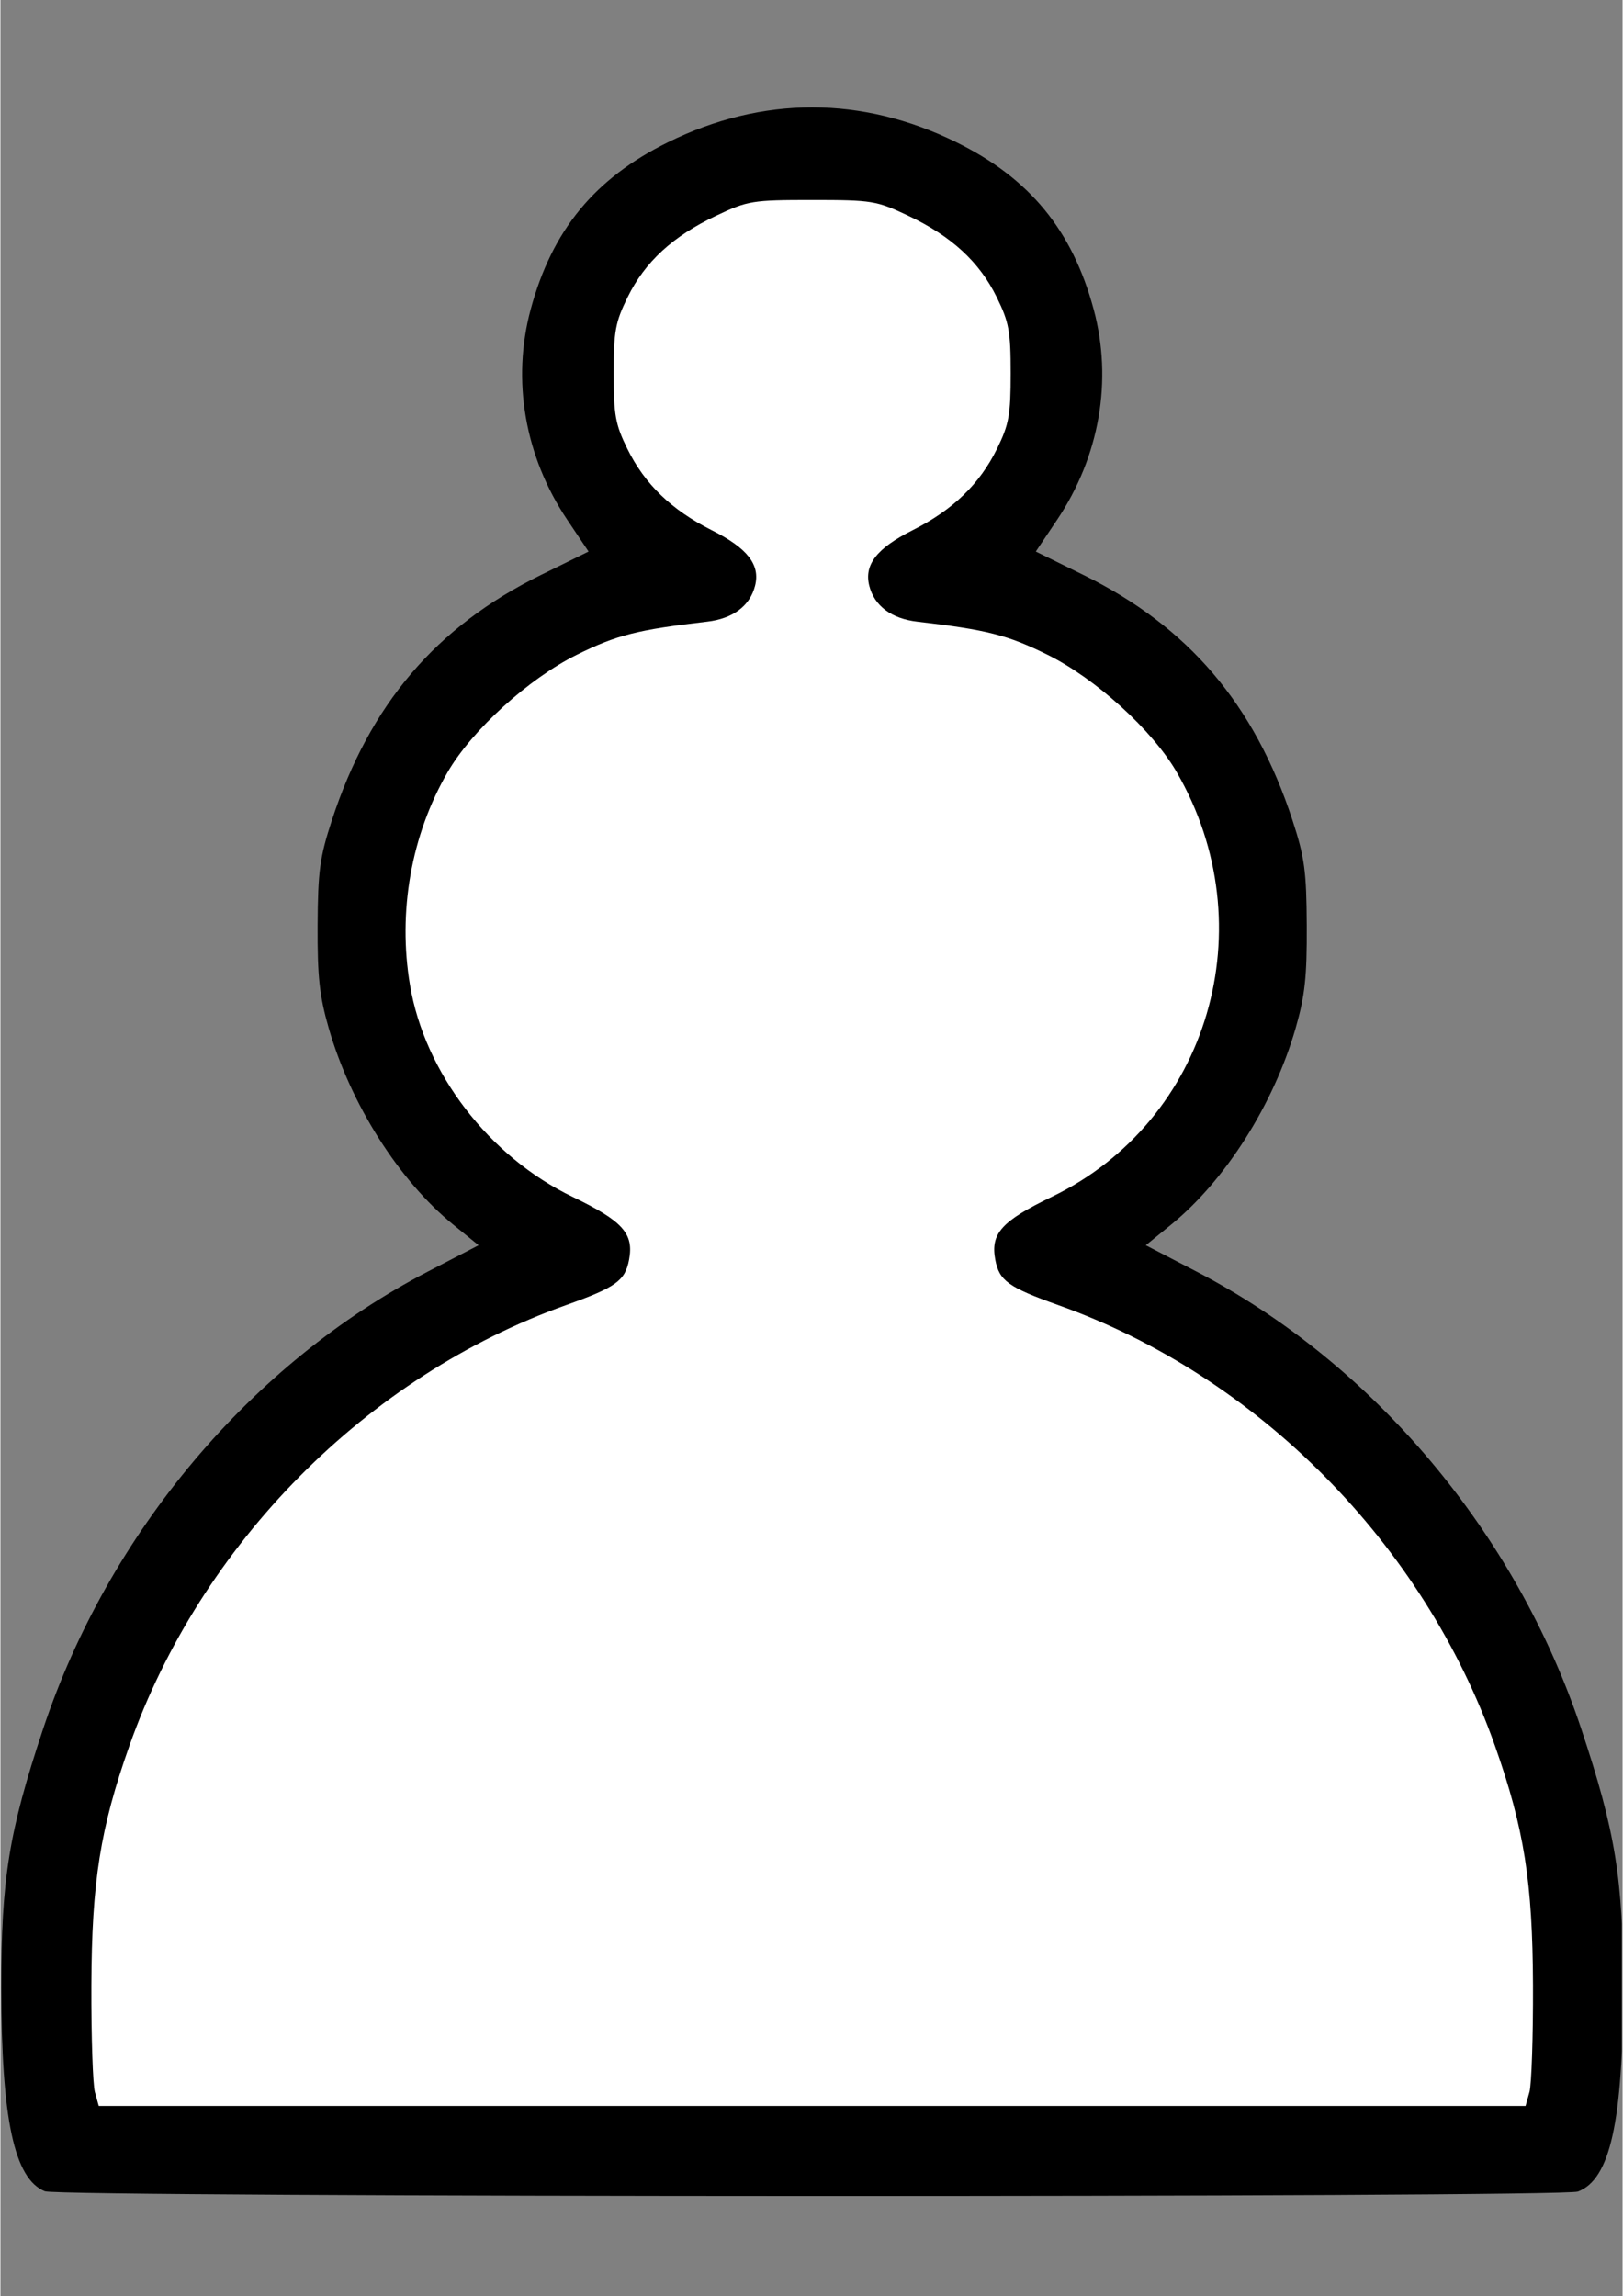 <svg xmlns="http://www.w3.org/2000/svg" xmlns:xlink="http://www.w3.org/1999/xlink" width="793" zoomAndPan="magnify" viewBox="0 0 594.96 842.25" height="1122" preserveAspectRatio="xMidYMid meet" version="1.0"><rect x="0" y="0" width="594.96" height="842.25" fill="#808080" stroke="none"/><defs><clipPath id="9351ea3c8c"><path d="M 0.246 39 L 594.676 39 L 594.676 806 L 0.246 806 Z M 0.246 39 " clip-rule="nonzero"/></clipPath></defs><g clip-path="url(#9351ea3c8c)"><path fill="#000000" d="M 16.293 803.789 C 5.047 799.258 0.359 777.379 0.309 729.195 C 0.27 689.305 3.07 671.965 15.68 634.113 C 39.598 562.293 91.984 500.051 156.836 466.398 L 175.371 456.777 L 166.051 449.188 C 146.164 432.992 128.461 405.066 120.438 377.227 C 117.008 365.316 116.242 358.305 116.336 339.562 C 116.434 319.559 117.121 314.48 121.57 300.879 C 135.465 258.379 159.805 229.812 198.199 210.93 L 215.711 202.316 L 207.918 190.699 C 192.316 167.434 187.461 139.5 194.492 113.453 C 202.32 84.469 217.961 65.422 244.809 52.199 C 279.488 35.113 315.973 35.113 350.652 52.199 C 377.5 65.422 393.141 84.469 400.969 113.453 C 408 139.5 403.145 167.434 387.543 190.699 L 379.754 202.316 L 397.262 210.93 C 435.656 229.812 459.996 258.379 473.895 300.879 C 478.34 314.48 479.027 319.559 479.125 339.562 C 479.219 358.305 478.453 365.316 475.023 377.227 C 467 405.062 449.297 432.992 429.41 449.188 L 420.09 456.777 L 438.629 466.398 C 503.477 500.051 555.863 562.293 579.785 634.113 C 592.391 671.965 595.195 689.305 595.152 729.195 C 595.102 778.289 590.426 799.395 578.598 803.891 C 572.645 806.152 21.93 806.055 16.305 803.789 Z M 16.293 803.789 " fill-opacity="1" fill-rule="nonzero"/></g><path fill="#ffffff" d="M 560.805 767.422 C 561.582 764.637 562.168 747.02 562.102 728.273 C 561.965 690.293 558.863 670.703 548.172 640.422 C 522 566.273 461.066 504.754 388.043 478.75 C 369.684 472.211 366.332 469.797 364.883 462.078 C 363.078 452.473 367.199 447.895 385.648 438.996 C 443.234 411.234 464.211 339.754 431.383 283.156 C 422.48 267.809 401.676 248.91 384.109 240.207 C 369.441 232.941 361.809 231 336.242 228.031 C 326.77 226.93 320.523 222.238 318.66 214.832 C 316.73 207.137 321.449 201.09 334.516 194.516 C 349.348 187.051 359.145 177.594 365.551 164.555 C 369.902 155.703 370.531 152.207 370.531 136.922 C 370.531 121.512 369.918 118.172 365.406 108.992 C 359.051 96.059 348.836 86.656 332.973 79.145 C 321.316 73.625 319.727 73.363 297.727 73.363 C 275.723 73.363 274.137 73.625 262.48 79.145 C 246.617 86.656 236.402 96.059 230.047 108.992 C 225.535 118.172 224.922 121.512 224.922 136.922 C 224.922 152.207 225.551 155.703 229.902 164.555 C 236.309 177.594 246.105 187.051 260.938 194.516 C 274.004 201.09 278.723 207.137 276.789 214.832 C 274.93 222.238 268.684 226.93 259.211 228.031 C 233.645 231 226.012 232.941 211.344 240.207 C 193.777 248.906 172.977 267.809 164.07 283.156 C 150.664 306.27 145.68 334.449 150.227 361.398 C 155.656 393.578 179.199 424.242 209.805 438.996 C 228.254 447.895 232.375 452.473 230.57 462.078 C 229.121 469.797 225.77 472.211 207.41 478.75 C 134.387 504.754 73.453 566.273 47.281 640.422 C 36.594 670.703 33.488 690.293 33.352 728.273 C 33.285 747.02 33.871 764.637 34.648 767.422 L 36.066 772.488 L 559.375 772.488 L 560.793 767.422 Z M 560.805 767.422 " fill-opacity="1" fill-rule="nonzero"/></svg>